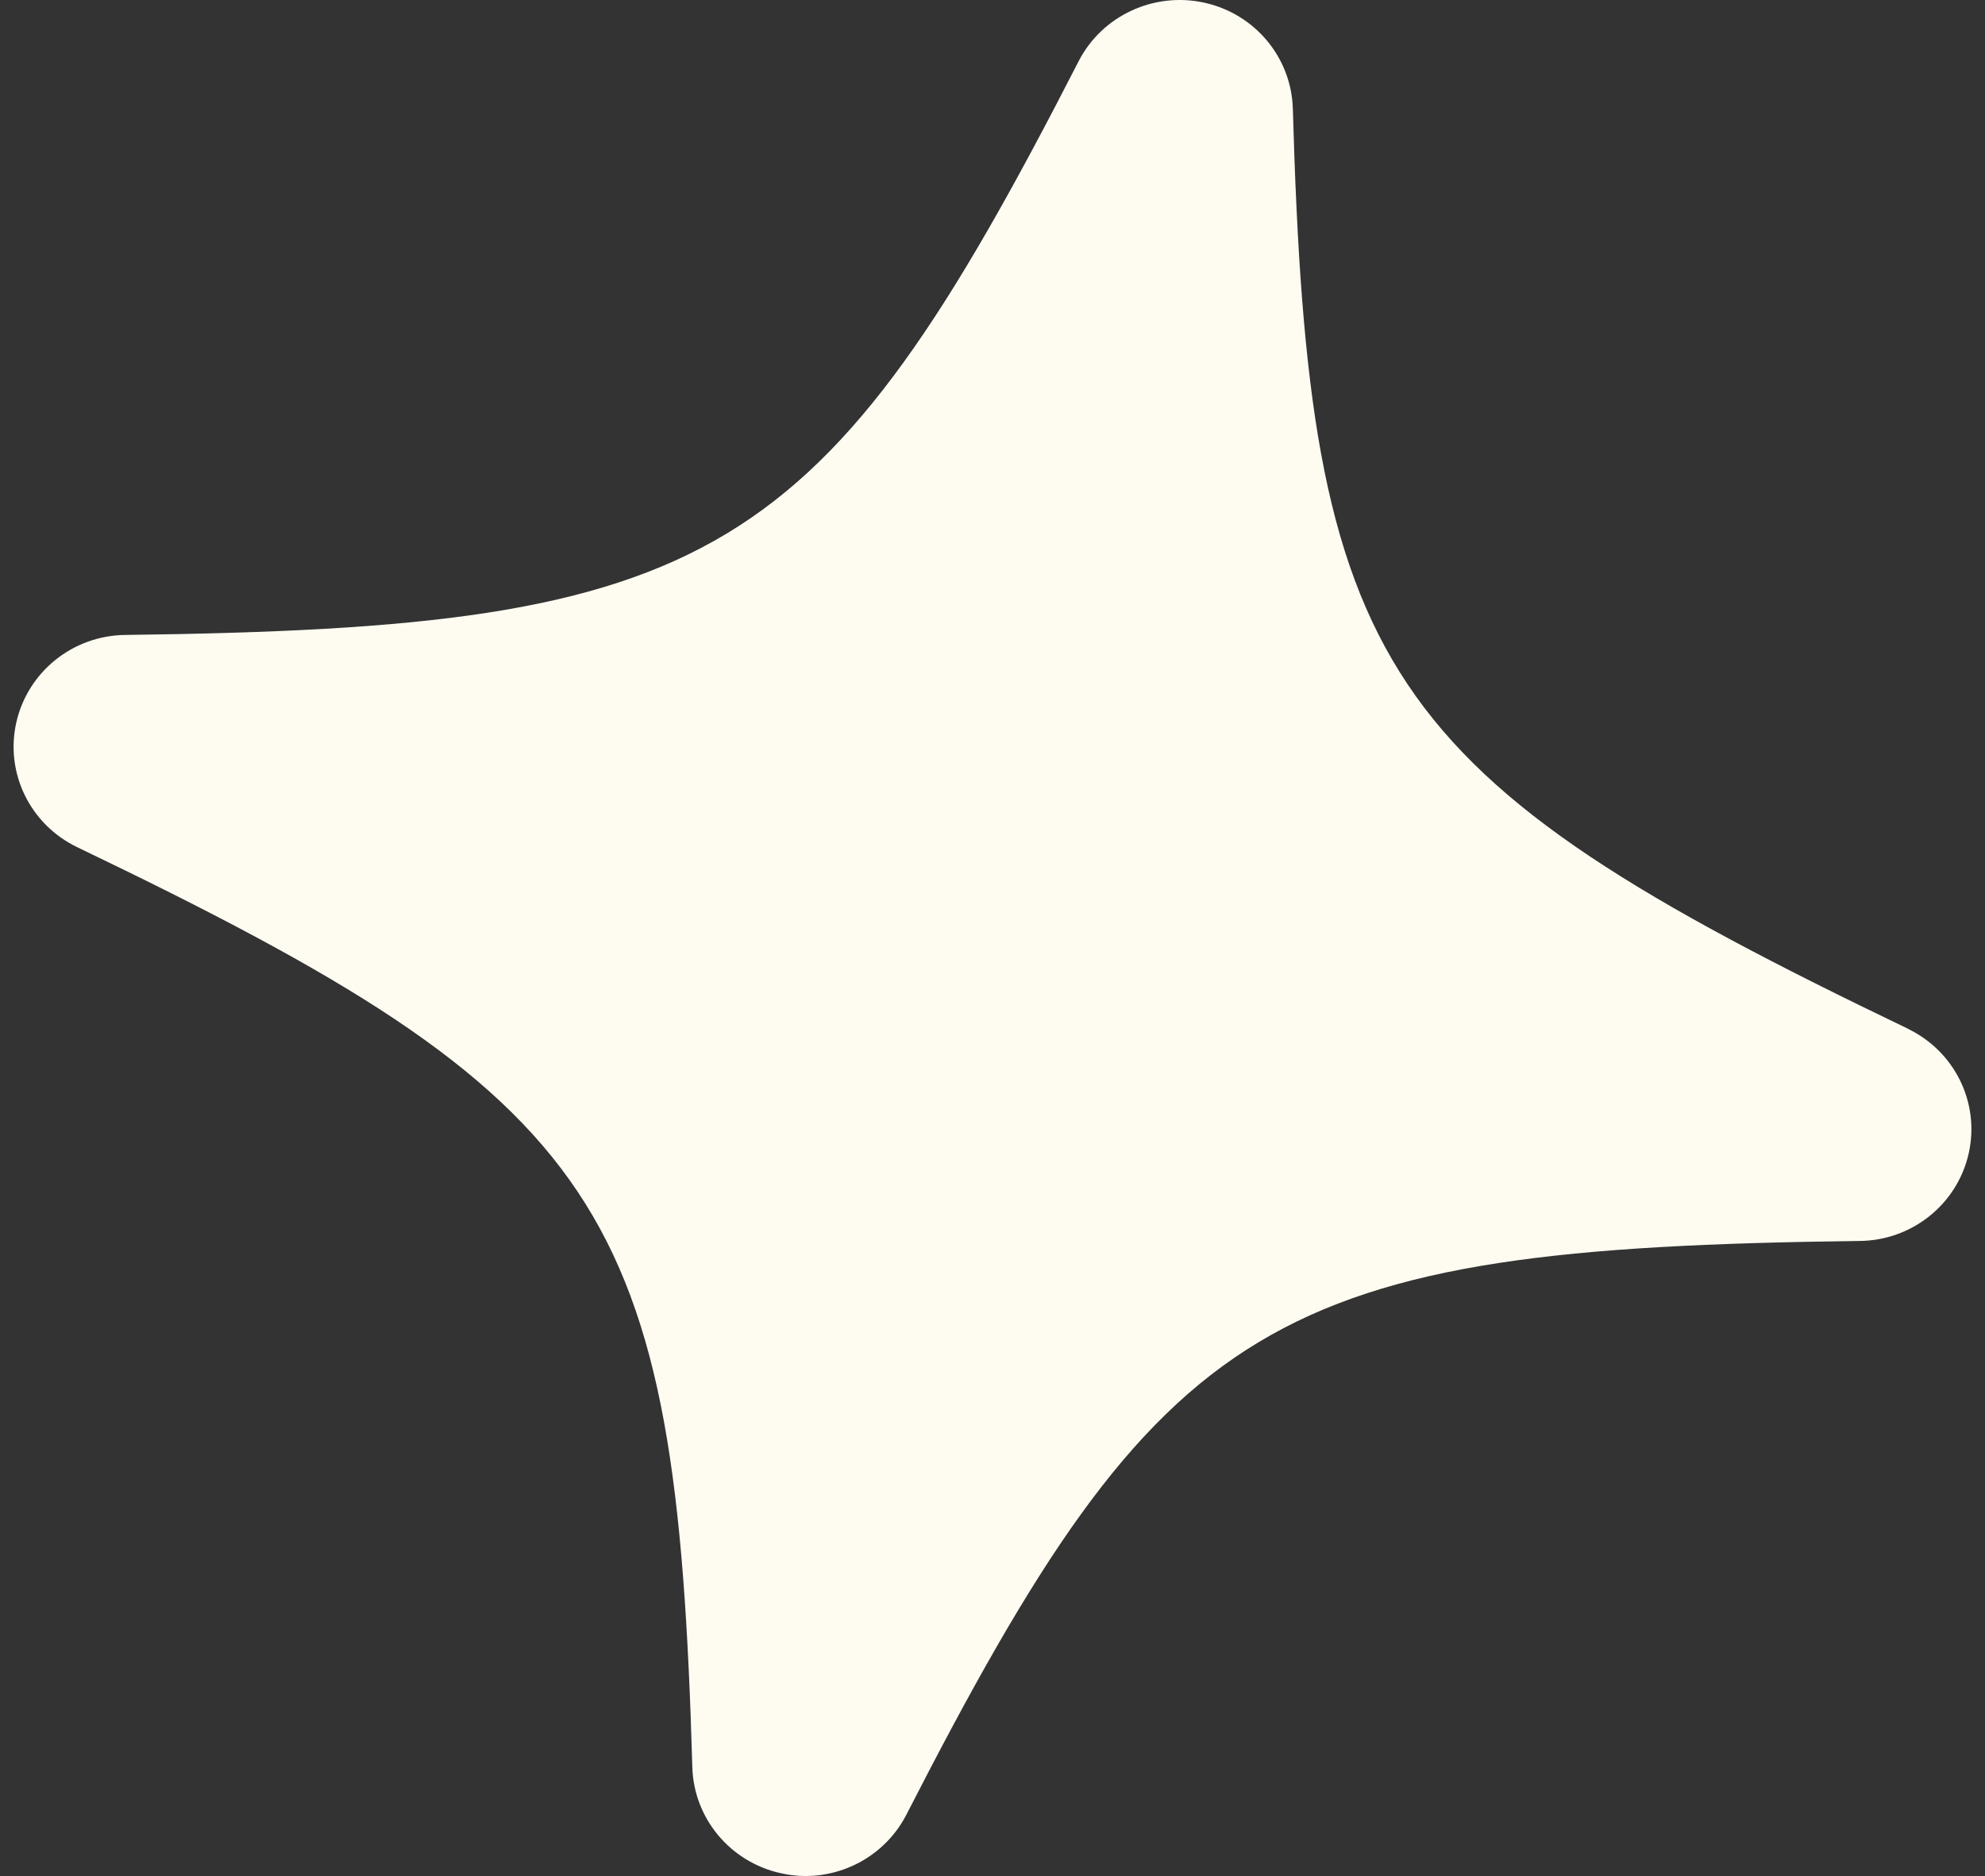 <svg width="73" height="69" viewBox="0 0 73 69" fill="none" xmlns="http://www.w3.org/2000/svg">
<rect x="0" y="0" width="73" height="69" fill="#333333" stroke="none"/>
<path d="M70.163 37.835C50.668 28.481 48.134 24.687 47.545 3.997C47.49 2.116 46.154 0.51 44.292 0.099C42.436 -0.311 40.526 0.578 39.667 2.253C30.21 20.721 26.278 23.087 4.61 23.353C2.678 23.374 1.024 24.707 0.601 26.567C0.179 28.427 1.107 30.328 2.844 31.162C22.339 40.515 24.873 44.31 25.461 65C25.517 66.88 26.853 68.487 28.715 68.897C29.02 68.966 29.324 69 29.622 69C31.166 69 32.613 68.145 33.333 66.744C42.789 48.276 46.722 45.91 68.39 45.643C70.322 45.623 71.976 44.29 72.399 42.43C72.821 40.57 71.893 38.669 70.156 37.835H70.163Z" fill="#FEFCF1"/>
</svg>
